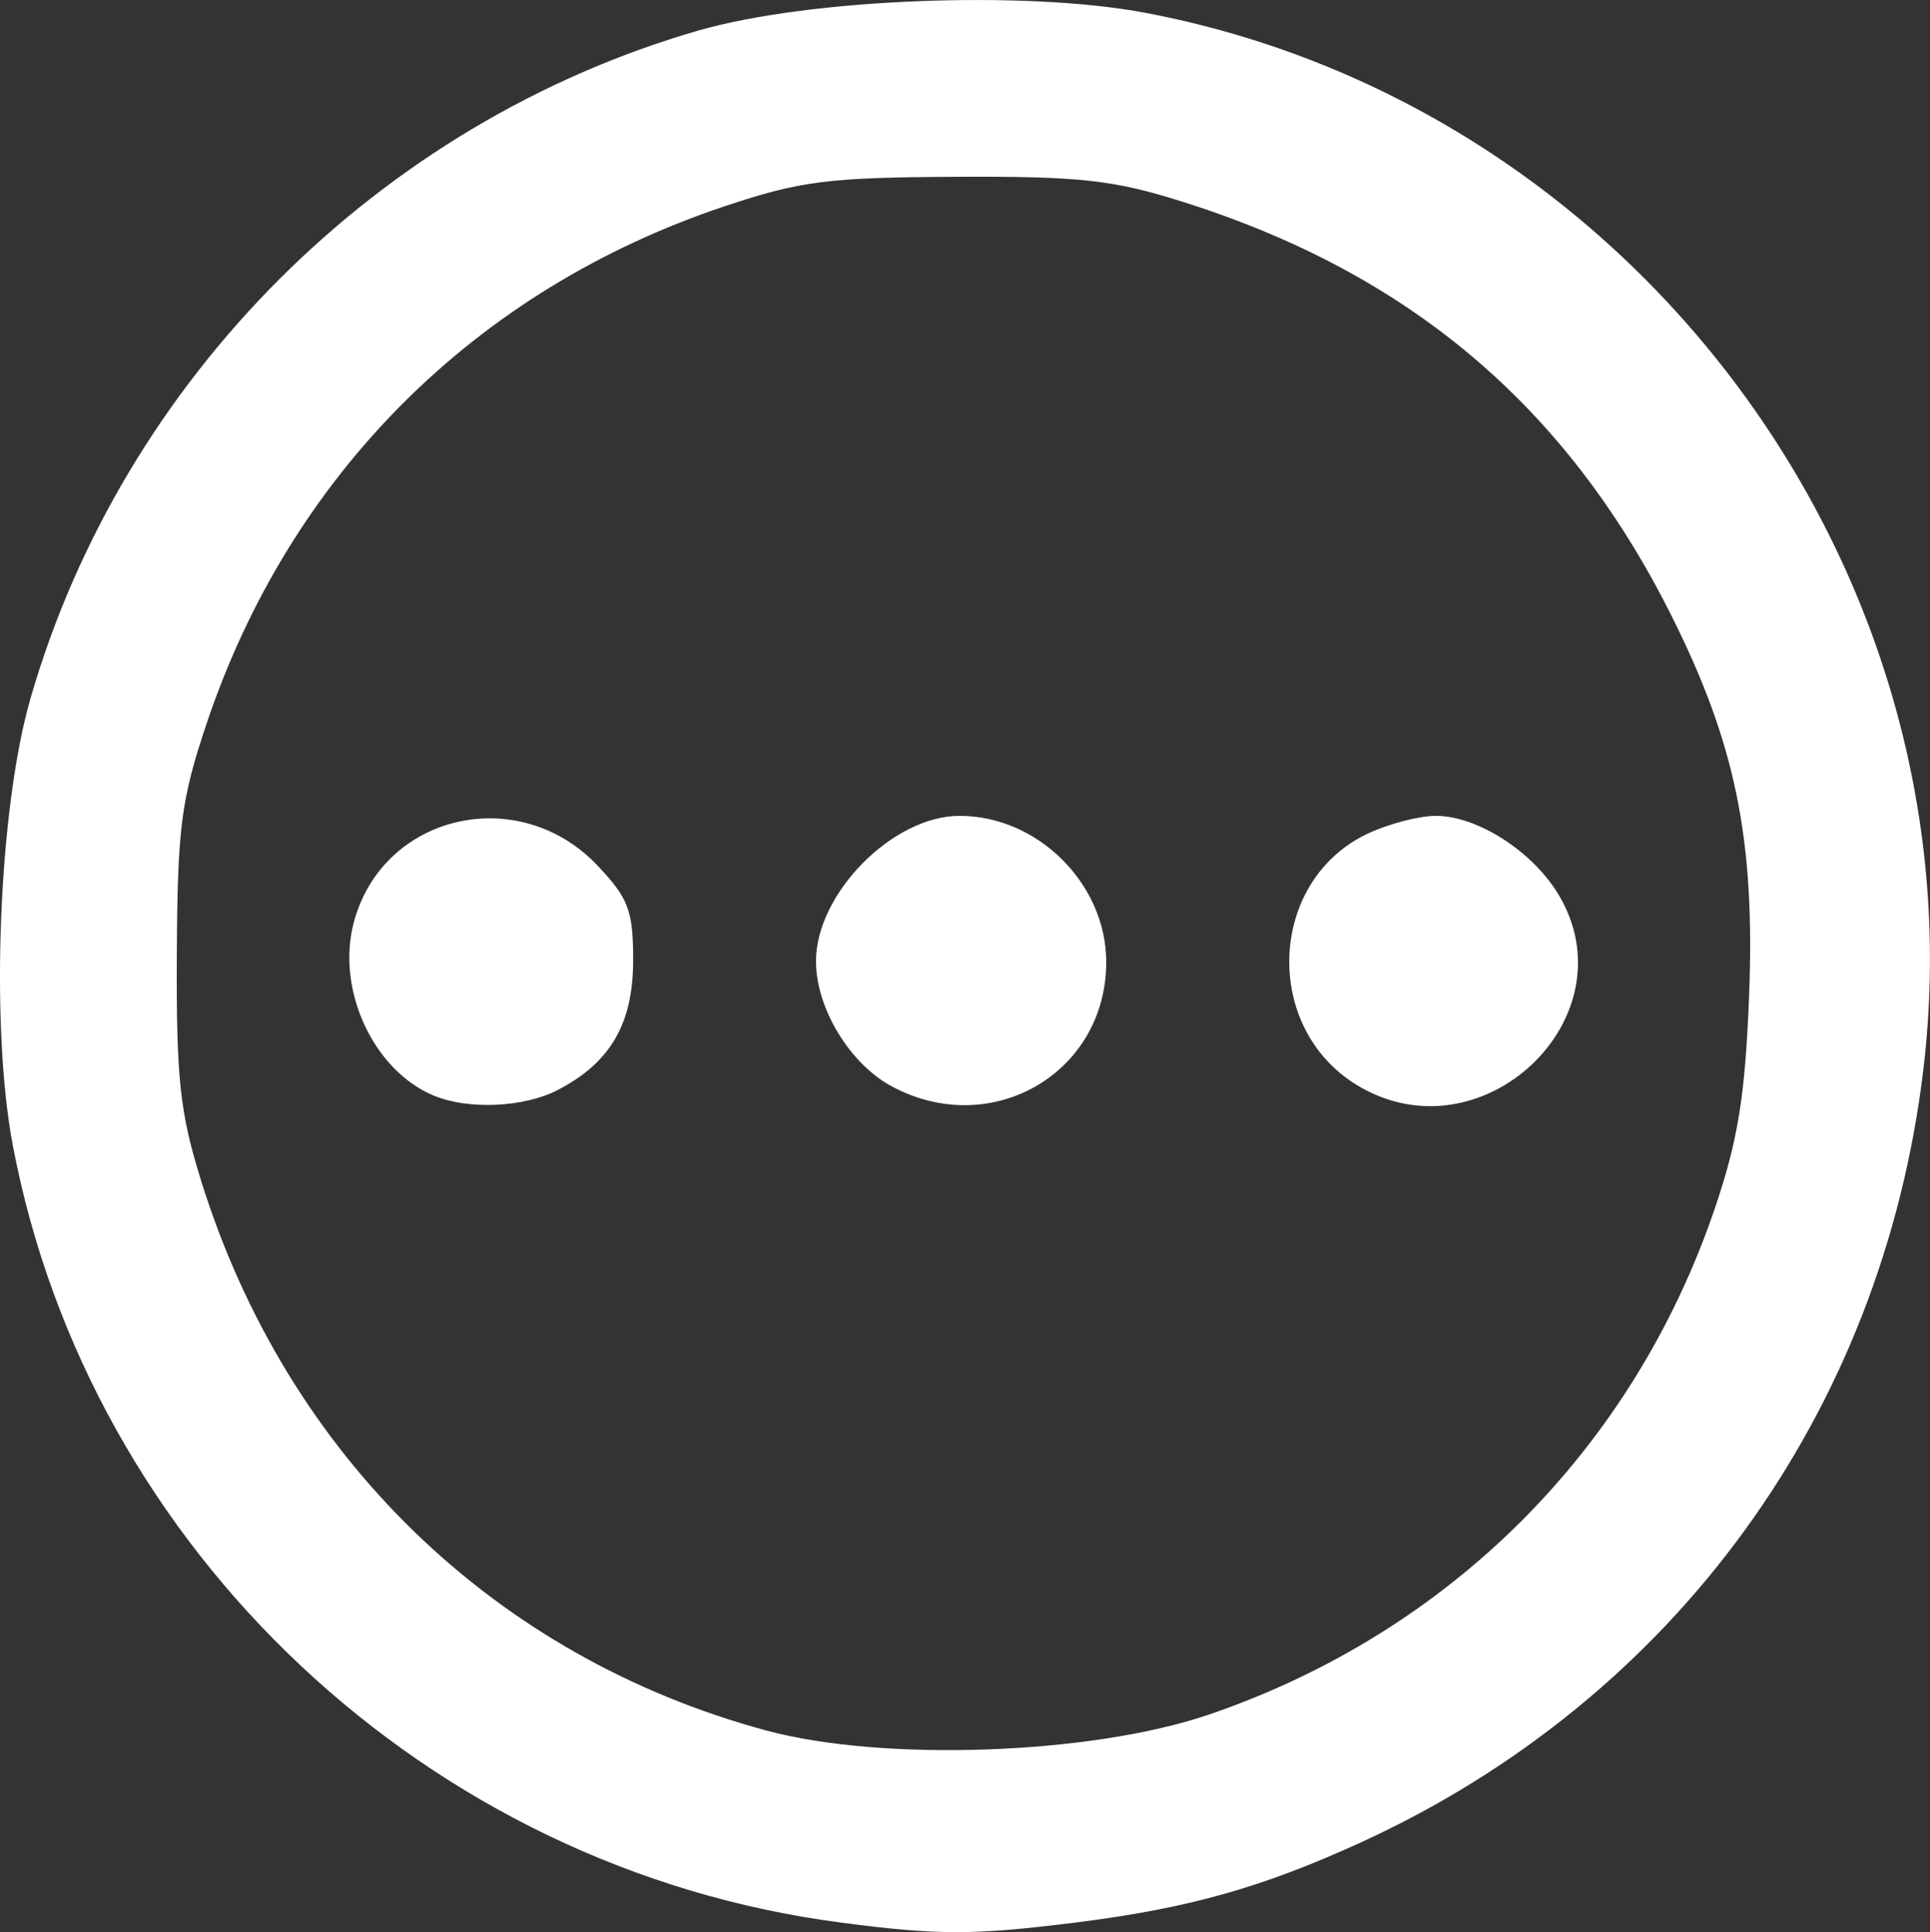 <?xml version="1.0" encoding="UTF-8" standalone="no"?>
<!-- Created with Inkscape (http://www.inkscape.org/) -->

<svg
   width="47.489mm"
   height="47.547mm"
   viewBox="0 0 47.489 47.547"
   version="1.1"
   id="svg5"
   inkscape:version="1.1 (c68e22c387, 2021-05-23)"
   sodipodi:docname="more.svg"
   xmlns:inkscape="http://www.inkscape.org/namespaces/inkscape"
   xmlns:sodipodi="http://sodipodi.sourceforge.net/DTD/sodipodi-0.dtd"
   xmlns="http://www.w3.org/2000/svg"
   xmlns:svg="http://www.w3.org/2000/svg">
  <rect x="0" y="0" width="47.489" height="47.547" fill="#333333" stroke="none"/>
  <sodipodi:namedview
     id="namedview7"
     pagecolor="#ffffff"
     bordercolor="#666666"
     borderopacity="1.0"
     inkscape:pageshadow="2"
     inkscape:pageopacity="0.0"
     inkscape:pagecheckerboard="0"
     inkscape:document-units="mm"
     showgrid="false"
     fit-margin-top="0"
     fit-margin-left="0"
     fit-margin-right="0"
     fit-margin-bottom="0"
     inkscape:zoom="1.8973437"
     inkscape:cx="48.225317"
     inkscape:cy="46.117106"
     inkscape:window-width="1920"
     inkscape:window-height="1017"
     inkscape:window-x="1912"
     inkscape:window-y="-8"
     inkscape:window-maximized="1"
     inkscape:current-layer="layer1" />
  <defs
     id="defs2" />
  <g
     inkscape:label="Calque 1"
     inkscape:groupmode="layer"
     id="layer1"
     transform="translate(-119.817,-190.755)">
    <path
       style="fill:#ffffff;stroke-width:0.265"
       d="m 140.503,238.068 c -10.145,-1.321 -18.482,-9.149 -20.371,-19.127 -0.561,-2.962 -0.349,-8.289 0.438,-11.009 2.272,-7.853 8.571,-14.152 16.423,-16.423 2.72,-0.787 8.047,-0.999 11.009,-0.438 12.091,2.289 20.593,13.836 19.141,25.998 -1.01,8.459 -6.128,15.497 -13.838,19.026 -2.445,1.119 -4.268,1.63 -7.055,1.977 -2.493,0.31 -3.354,0.31 -5.748,-0.003 z m 9.048,-5.113 c 5.94,-2.027 10.449,-6.537 12.462,-12.466 0.567,-1.671 0.745,-2.766 0.841,-5.202 0.153,-3.877 -0.334,-6.25 -1.936,-9.433 -2.583,-5.13 -6.452,-8.391 -12.038,-10.145 -1.681,-0.528 -2.507,-0.618 -5.547,-0.603 -3.142,0.015 -3.827,0.103 -5.689,0.726 -6.138,2.054 -10.696,6.613 -12.75,12.75 -0.623,1.862 -0.711,2.547 -0.726,5.689 -0.015,3.037 0.075,3.869 0.602,5.556 2.108,6.753 7.204,11.706 13.901,13.515 2.878,0.777 8.001,0.595 10.88,-0.388 z m -19.05,-15.232 c -1.499,-0.62 -2.422,-2.619 -1.976,-4.278 0.717,-2.664 4.064,-3.435 6.001,-1.382 0.758,0.803 0.87,1.103 0.87,2.323 0,1.564 -0.559,2.523 -1.862,3.197 -0.821,0.425 -2.19,0.488 -3.032,0.139 z m 11.261,-0.231 c -1.038,-0.557 -1.869,-1.929 -1.867,-3.084 0.002,-1.664 1.888,-3.573 3.531,-3.575 1.929,-0.003 3.613,1.677 3.611,3.602 -0.003,2.733 -2.827,4.37 -5.274,3.057 z m 11.44,-0.035 c -2.331,-1.422 -2.18,-5.026 0.261,-6.183 0.512,-0.243 1.27,-0.441 1.685,-0.441 1.013,0.001 2.361,0.861 3.004,1.915 1.849,3.032 -1.881,6.581 -4.95,4.709 z"
       id="path1145" />
  </g>
</svg>
